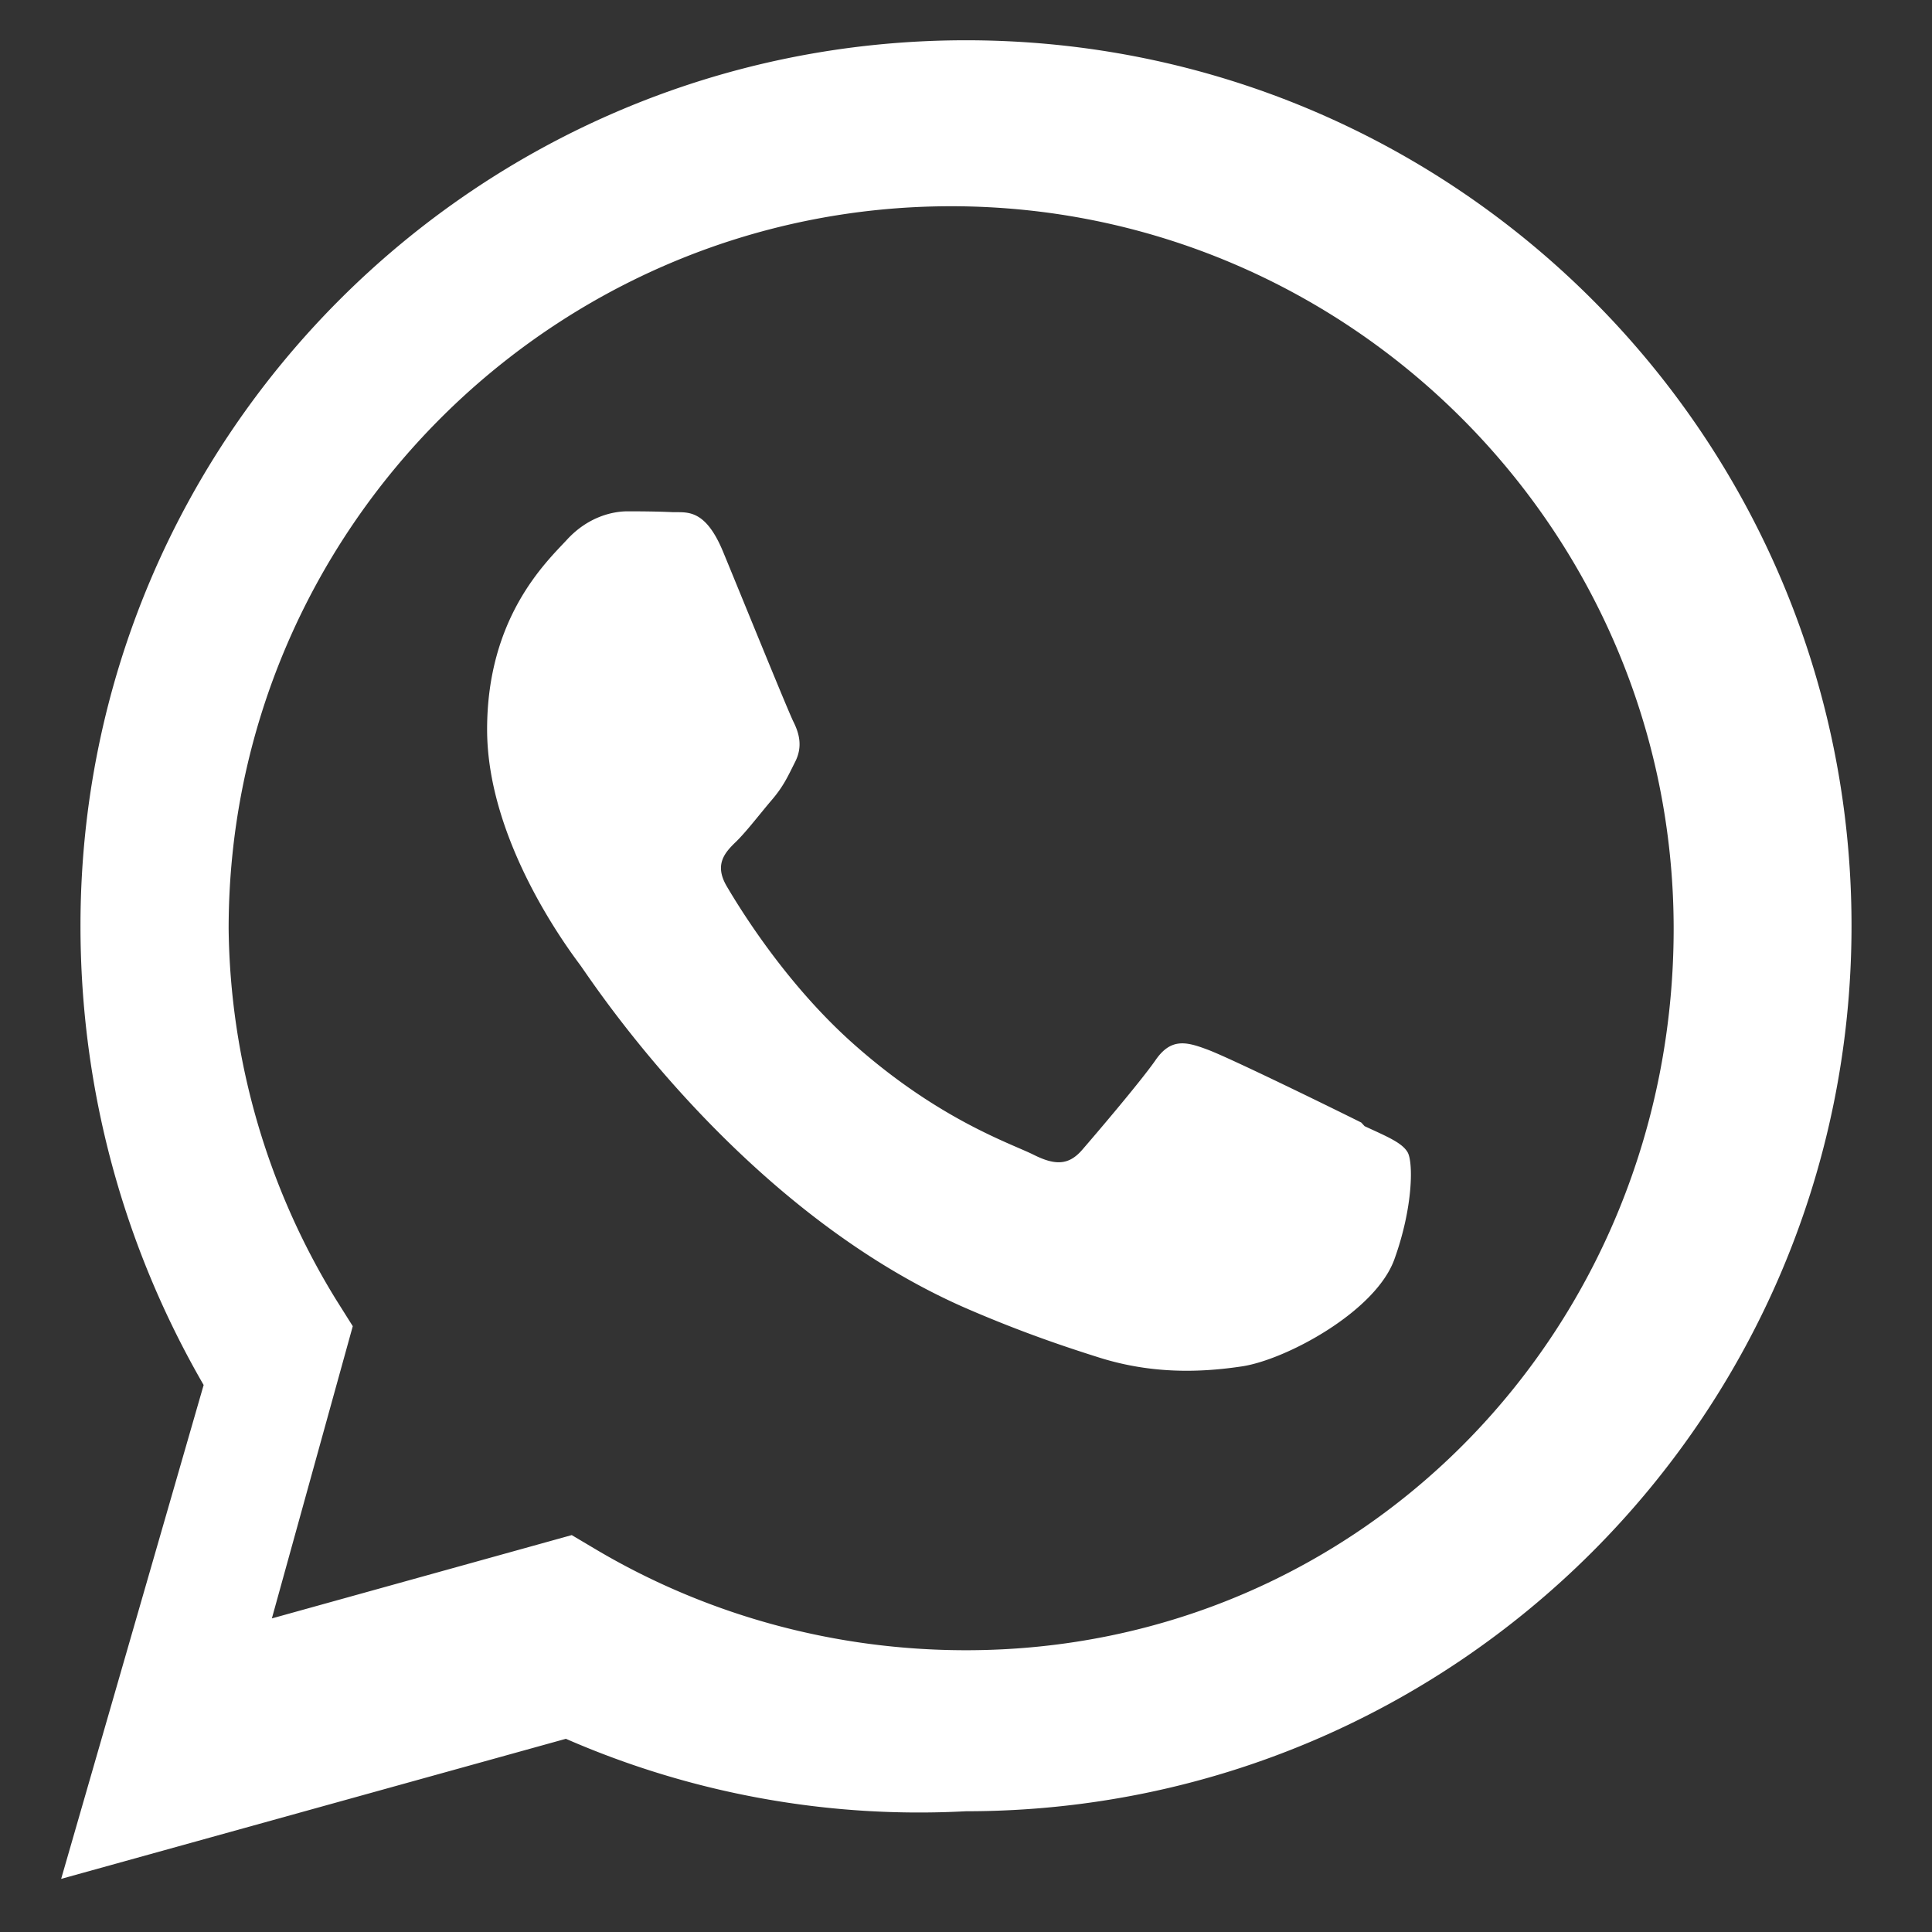 <svg xmlns="http://www.w3.org/2000/svg" viewBox="0 0 32 32" width="30" height="30" fill="white">
  <rect x="0" y="0" width="32" height="32" fill="#333333" stroke="none"/>
  <path d="M16 .667C7.897.667 1.333 7.23 1.333 15.333c0 2.703.707 5.303 2.04 7.607L1.013 31.12l8.36-2.32A14.618 14.618 0 0 0 16 30c8.103 0 14.667-6.564 14.667-14.667C30.667 7.23 24.103.667 16 .667zm0 26.666c-2.16 0-4.26-.57-6.097-1.65l-.433-.257-4.967 1.38 1.34-4.84-.283-.45a11.965 11.965 0 0 1-1.773-6.133c0-6.593 5.373-11.967 11.967-11.967s11.967 5.373 11.967 11.967S22.593 27.333 16 27.333zm6.547-8.74c-.373-.187-2.213-1.09-2.56-1.213-.347-.13-.6-.187-.853.187-.253.36-.98 1.213-1.2 1.467-.22.26-.44.28-.813.093-.373-.187-1.577-.58-3.003-1.853-1.11-.993-1.86-2.22-2.08-2.593-.22-.373-.02-.573.167-.753.173-.173.386-.453.58-.68.193-.227.26-.38.387-.633.127-.253.063-.473-.03-.66-.093-.187-.853-2.06-1.167-2.82-.307-.74-.62-.64-.853-.653-.22-.01-.473-.013-.727-.013-.253 0-.66.093-1.007.473-.347.373-1.32 1.287-1.32 3.14 0 1.853 1.353 3.647 1.54 3.9.187.253 2.66 4.08 6.44 5.707.9.387 1.6.62 2.147.793.903.287 1.723.247 2.373.15.723-.107 2.213-.903 2.527-1.773.313-.867.313-1.61.22-1.773-.093-.16-.34-.26-.713-.433z"></path>
</svg>
